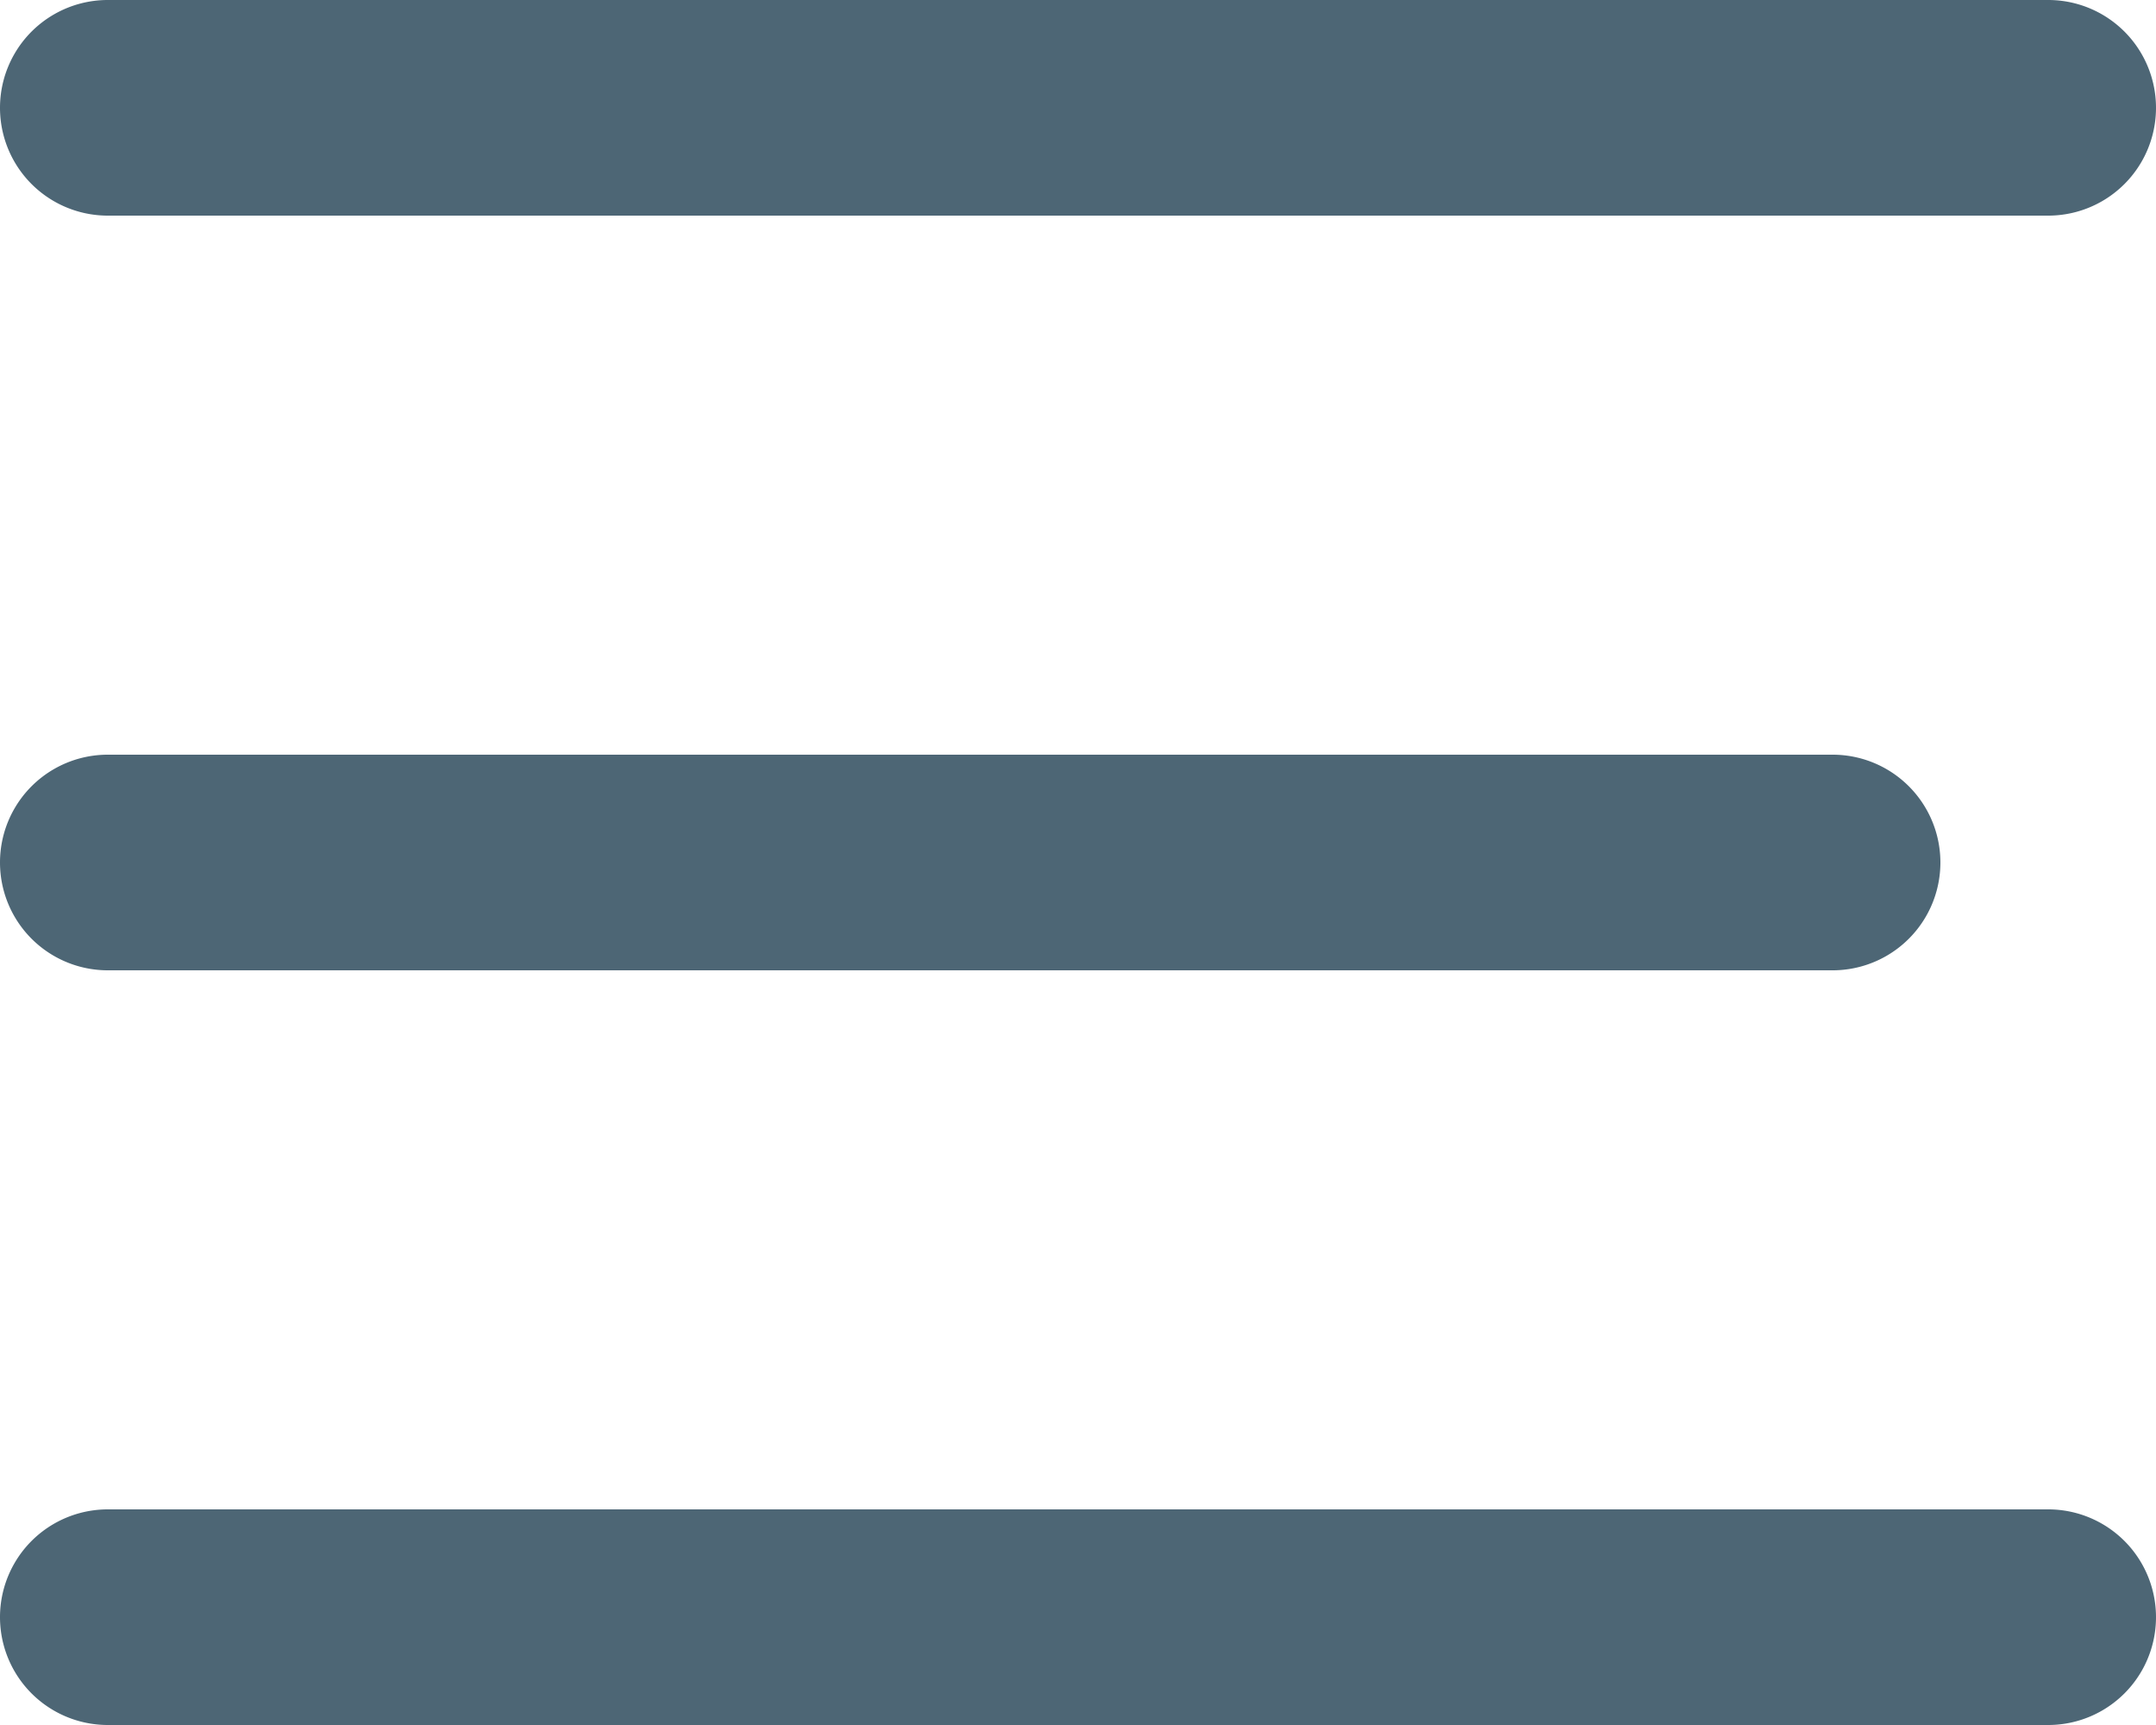 <svg xmlns="http://www.w3.org/2000/svg" xmlns:xlink="http://www.w3.org/1999/xlink" width="20" height="16" viewBox="0 0 20 16"><defs><path id="zls9a" d="M21 20h18a1 1 0 0 1 0 2H21a1 1 0 0 1 0-2zm0 7h16a1 1 0 0 1 0 2H21a1 1 0 0 1 0-2zm0 7h18a1 1 0 0 1 0 2H21a1 1 0 0 1 0-2z"/></defs><g><g transform="translate(-20 -20)"><use fill="#4d6675" xlink:href="#zls9a"/></g></g></svg>